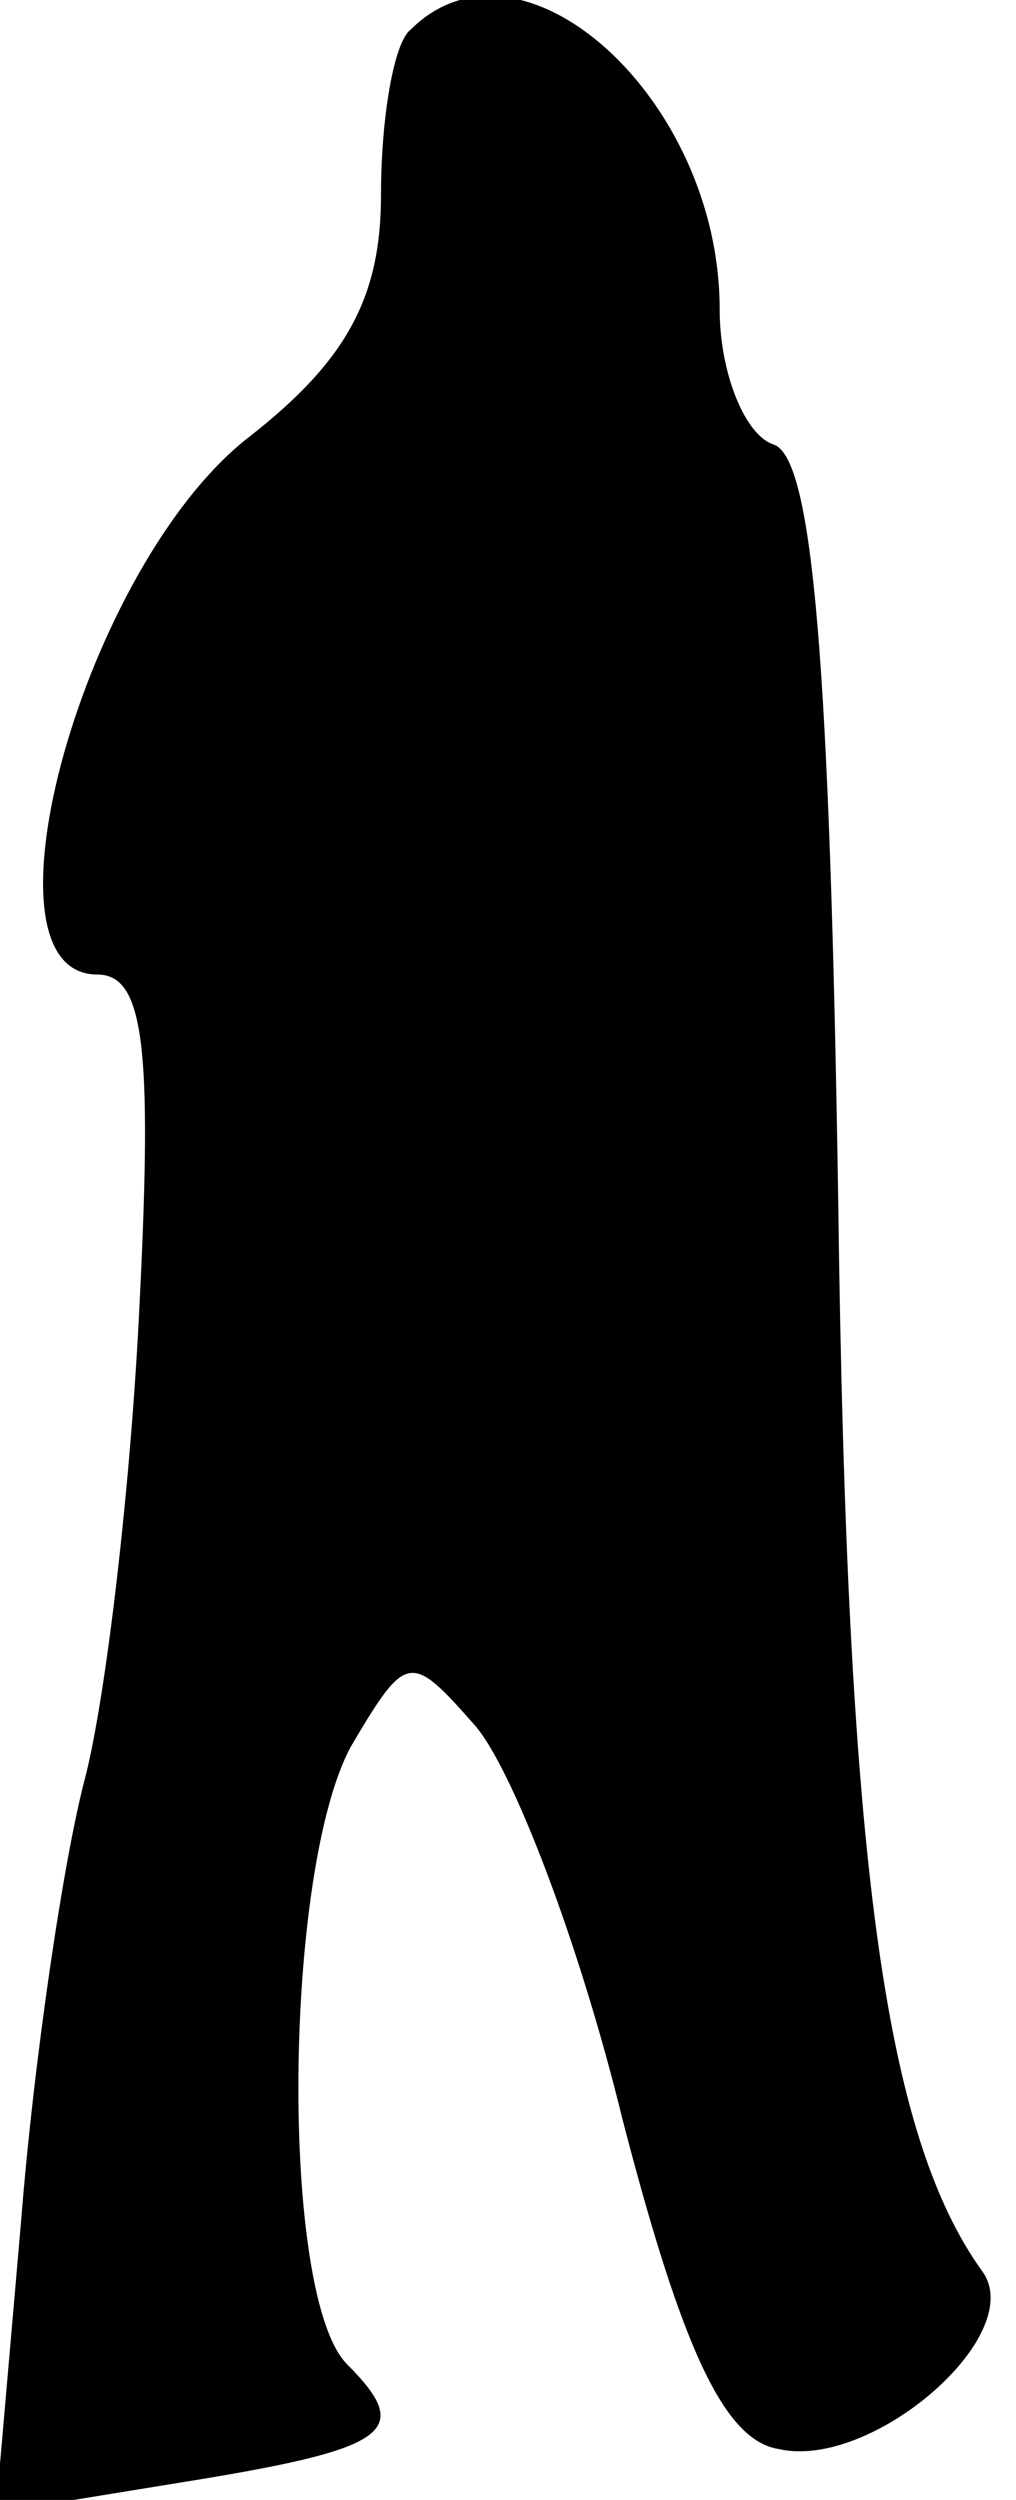 <?xml version="1.0" standalone="no"?>
<!DOCTYPE svg PUBLIC "-//W3C//DTD SVG 20010904//EN"
 "http://www.w3.org/TR/2001/REC-SVG-20010904/DTD/svg10.dtd">
<svg version="1.0" xmlns="http://www.w3.org/2000/svg"
 width="24pt" height="59pt" viewBox="0 0 24 59"
 preserveAspectRatio="xMidYMid meet">
<g transform="translate(0,59) scale(0.1,-0.1)"
fill="#000000" stroke="none">
<path fill="#000000" stroke="none" d="M97 583 c-4 -3 -7 -21 -7 -39 0 -24 -8
-39 -31 -57 -39 -30 -66 -127 -36 -127 11 0 13 -17 10 -77 -2 -43 -8 -94 -13
-113 -5 -19 -12 -66 -15 -104 l-6 -69 43 7 c50 8 56 12 40 28 -16 16 -15 117
1 146 13 22 14 22 29 5 9 -10 25 -52 35 -93 14 -54 24 -76 37 -78 22 -5 59 27
48 42 -23 32 -32 96 -34 253 -2 127 -6 174 -15 178 -7 2 -13 17 -13 32 0 50
-47 92 -73 66z"/>
</g>
</svg>
